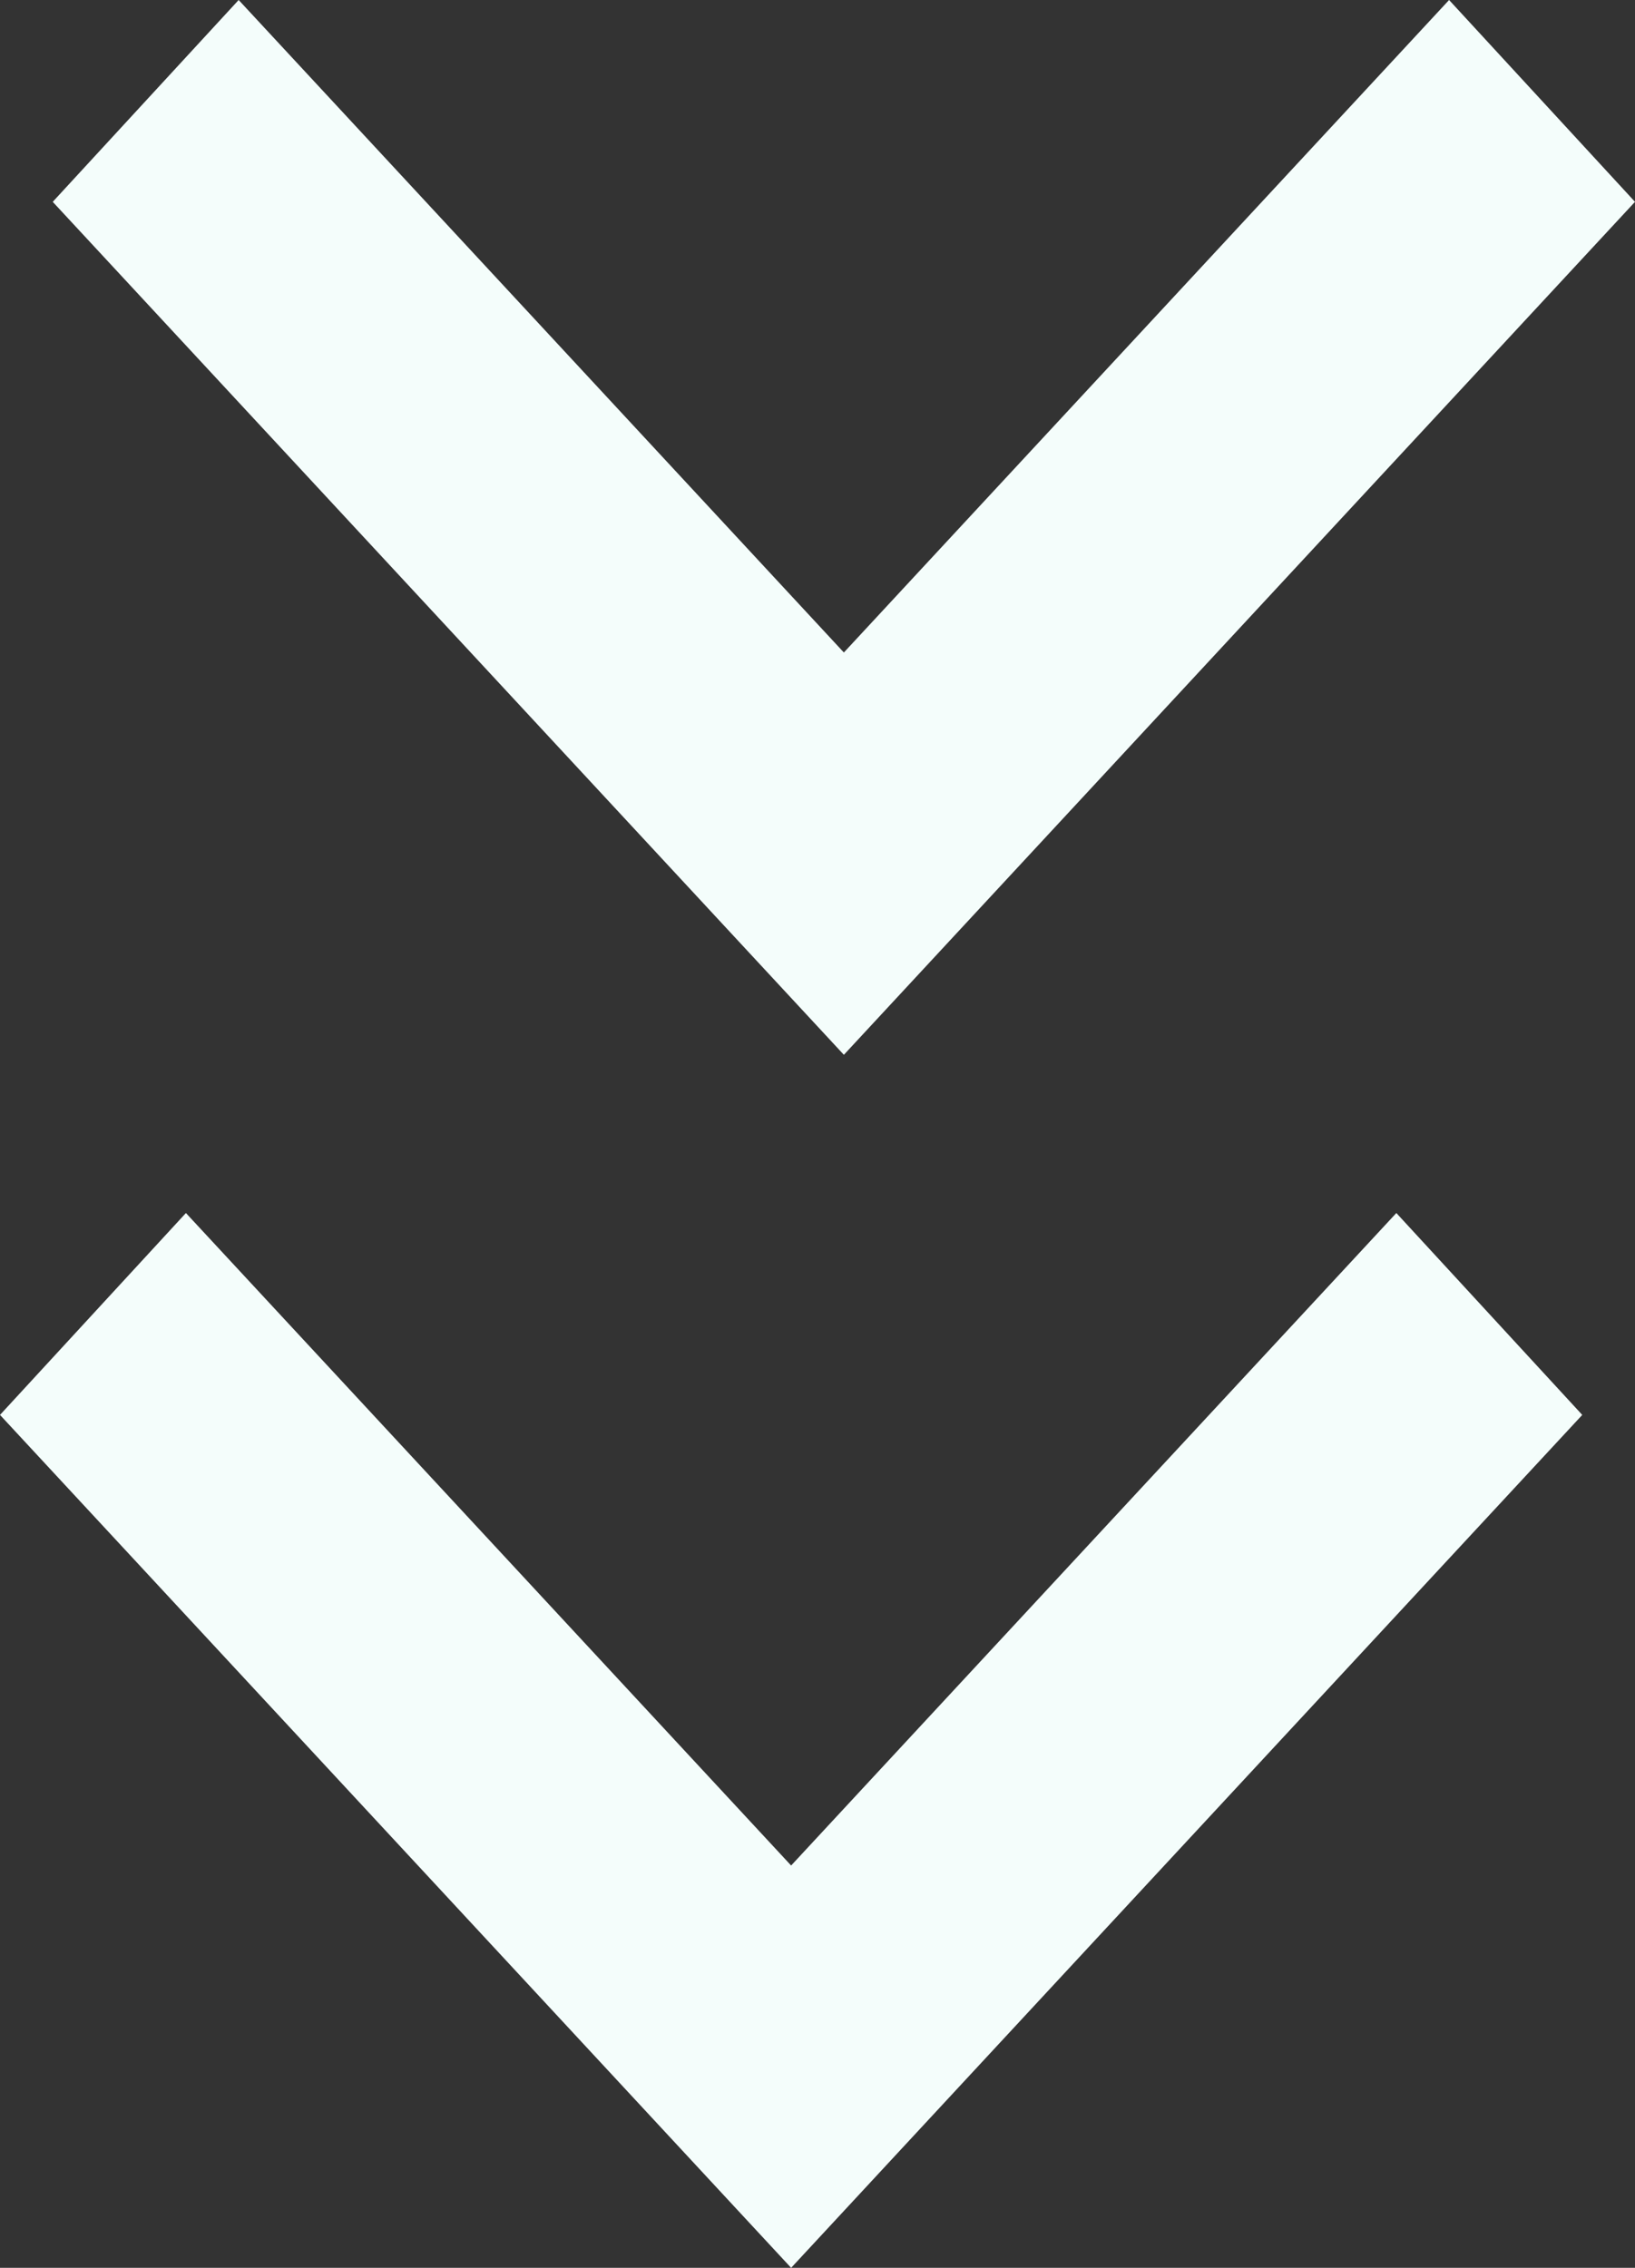 <svg width="31" height="43" viewBox="0 0 31 43" fill="#F4FDFB" xmlns="http://www.w3.org/2000/svg">
<rect x="0" y="0" width="31" height="43" fill="#333333" stroke="none"/>
<path d="M3.525 23L15 35.372L26.475 23L30 26.828L15 43L0 26.828L3.525 23Z"/>
<path d="M4.525 0L16 12.372L27.475 0L31 3.827L16 20L1 3.827L4.525 0Z" />
</svg>
